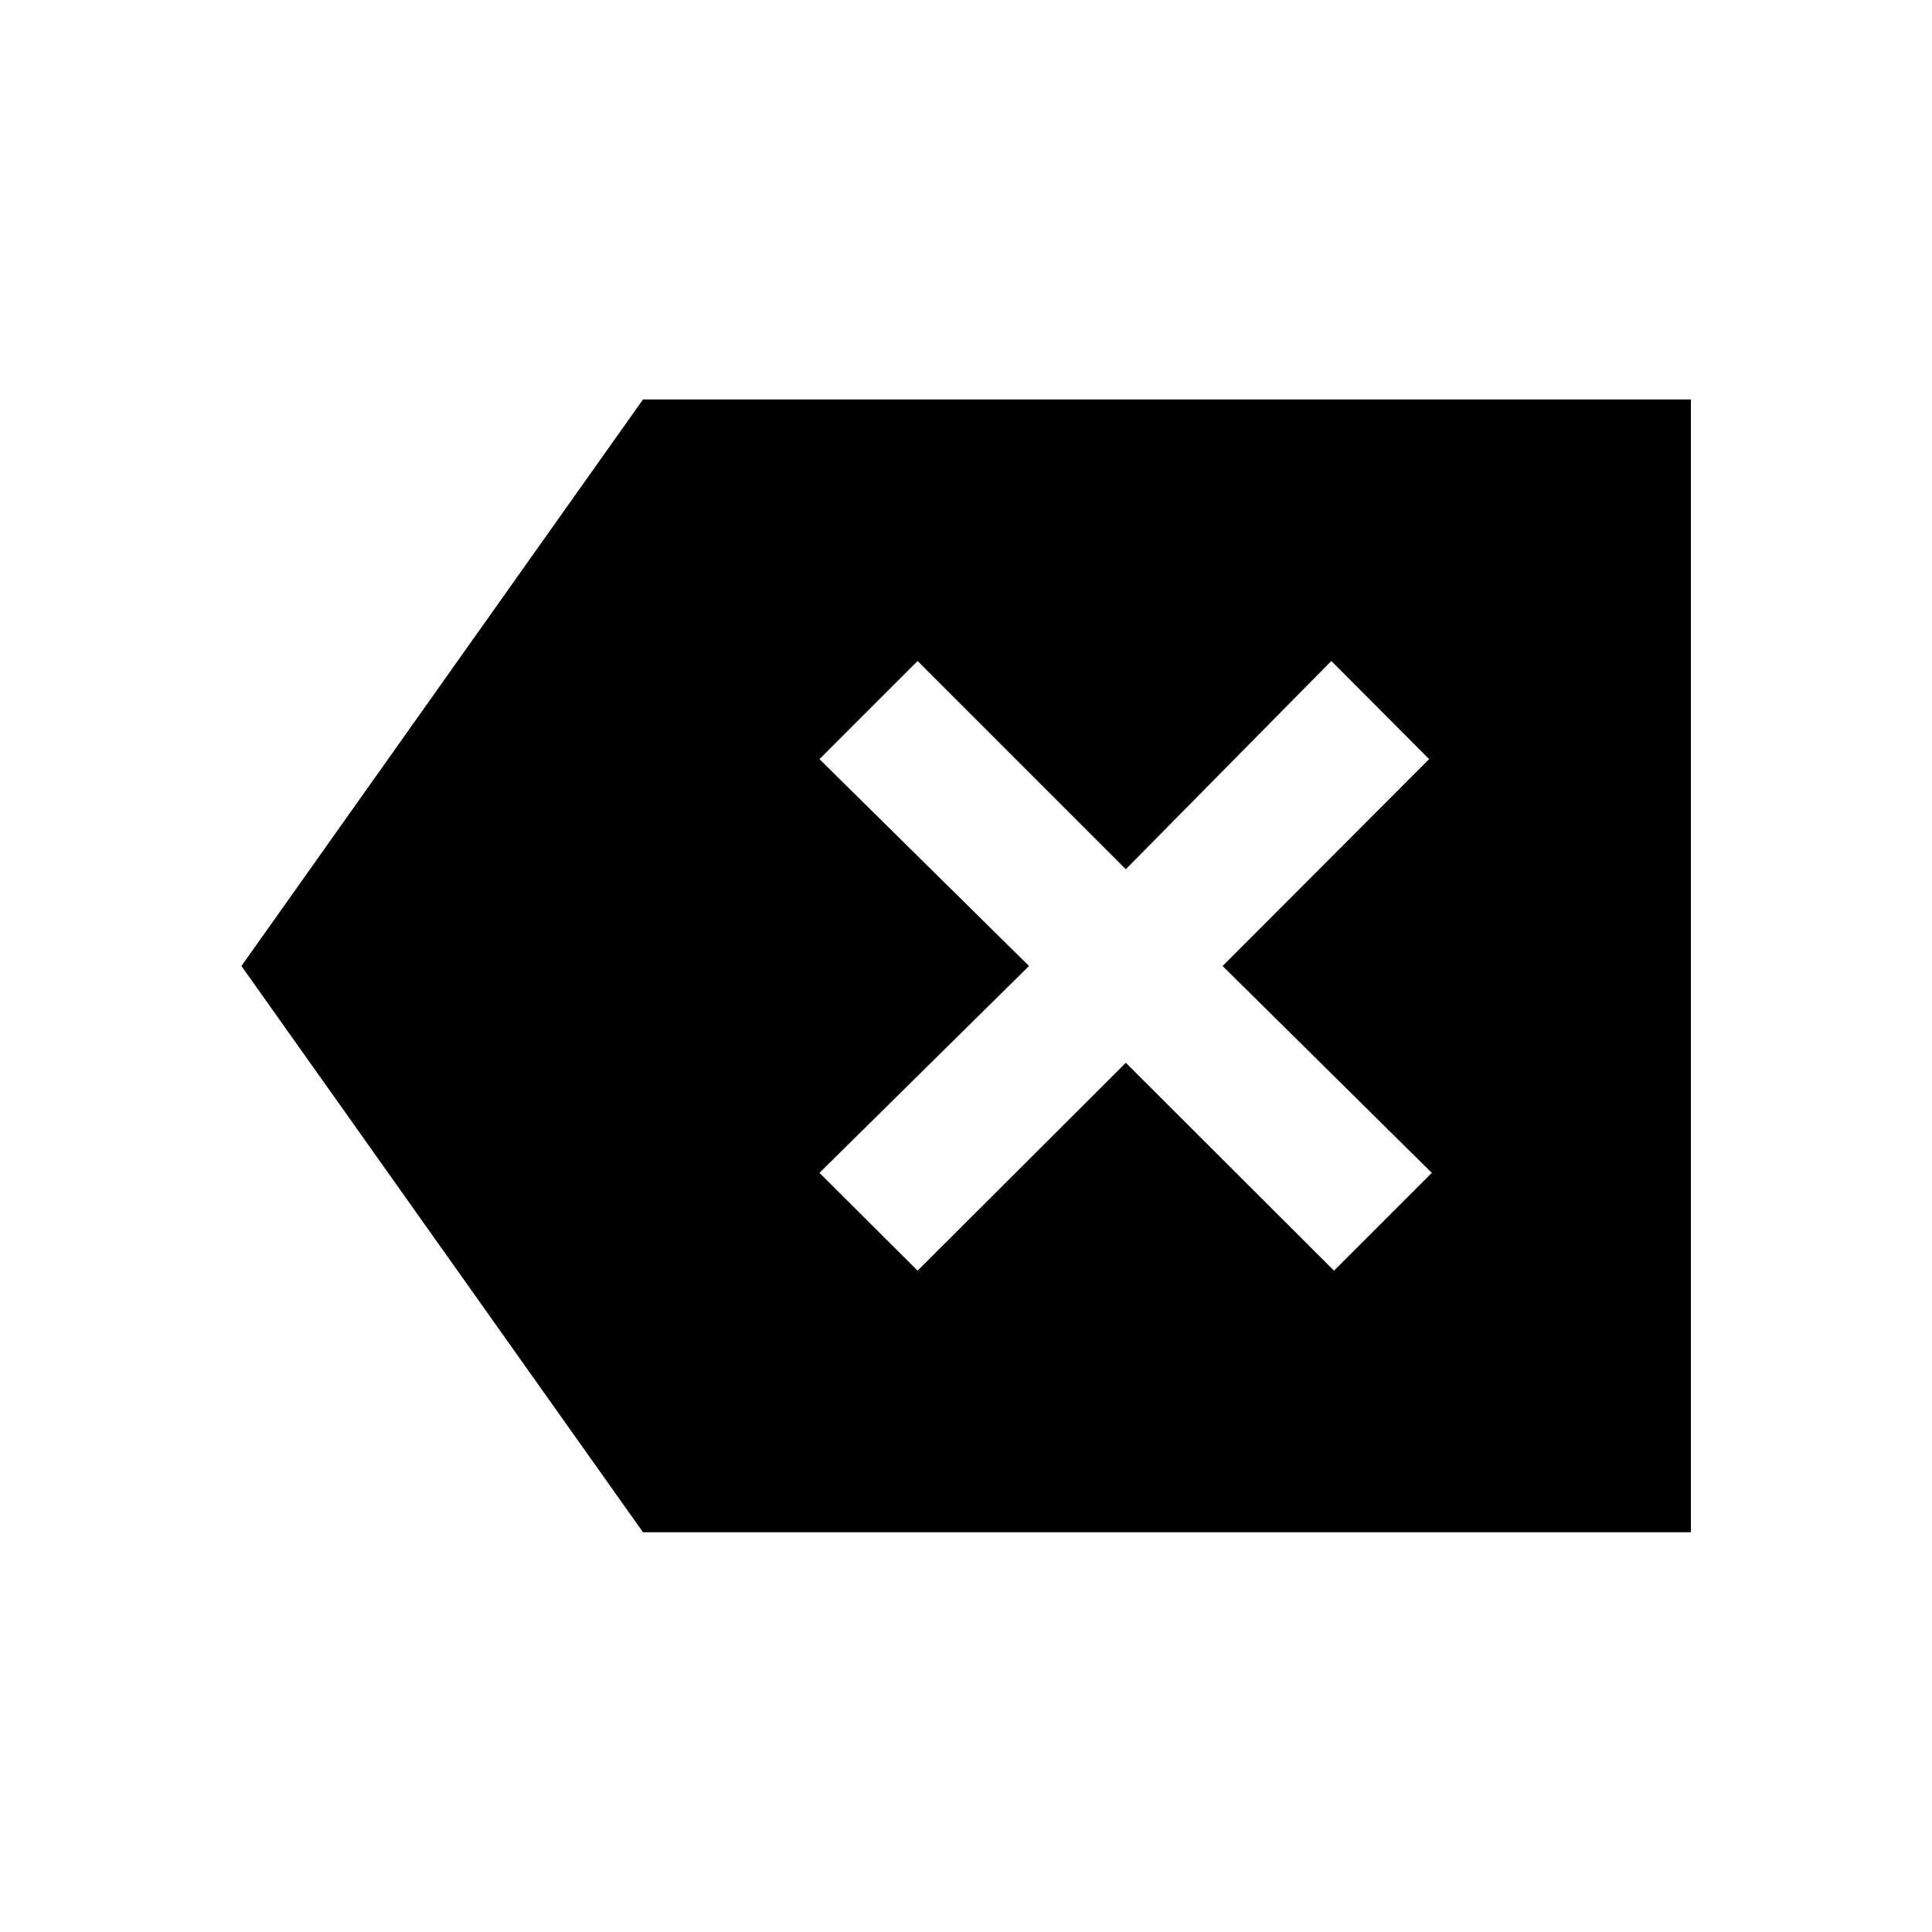 <svg xmlns="http://www.w3.org/2000/svg" height="40" viewBox="0 -960 960 960" width="40"><path d="M319.5-198.64 119.97-480 319.5-761.52h520.69v562.88H319.5Zm136.45-129.97 103.46-103.3 103.45 103.3 48.6-48.6L607.5-480l102.63-102.79-48.6-48.76-102.12 103.46-103.46-103.46-48.76 48.76L511.31-480 407.19-377.21l48.76 48.6Z"/></svg>